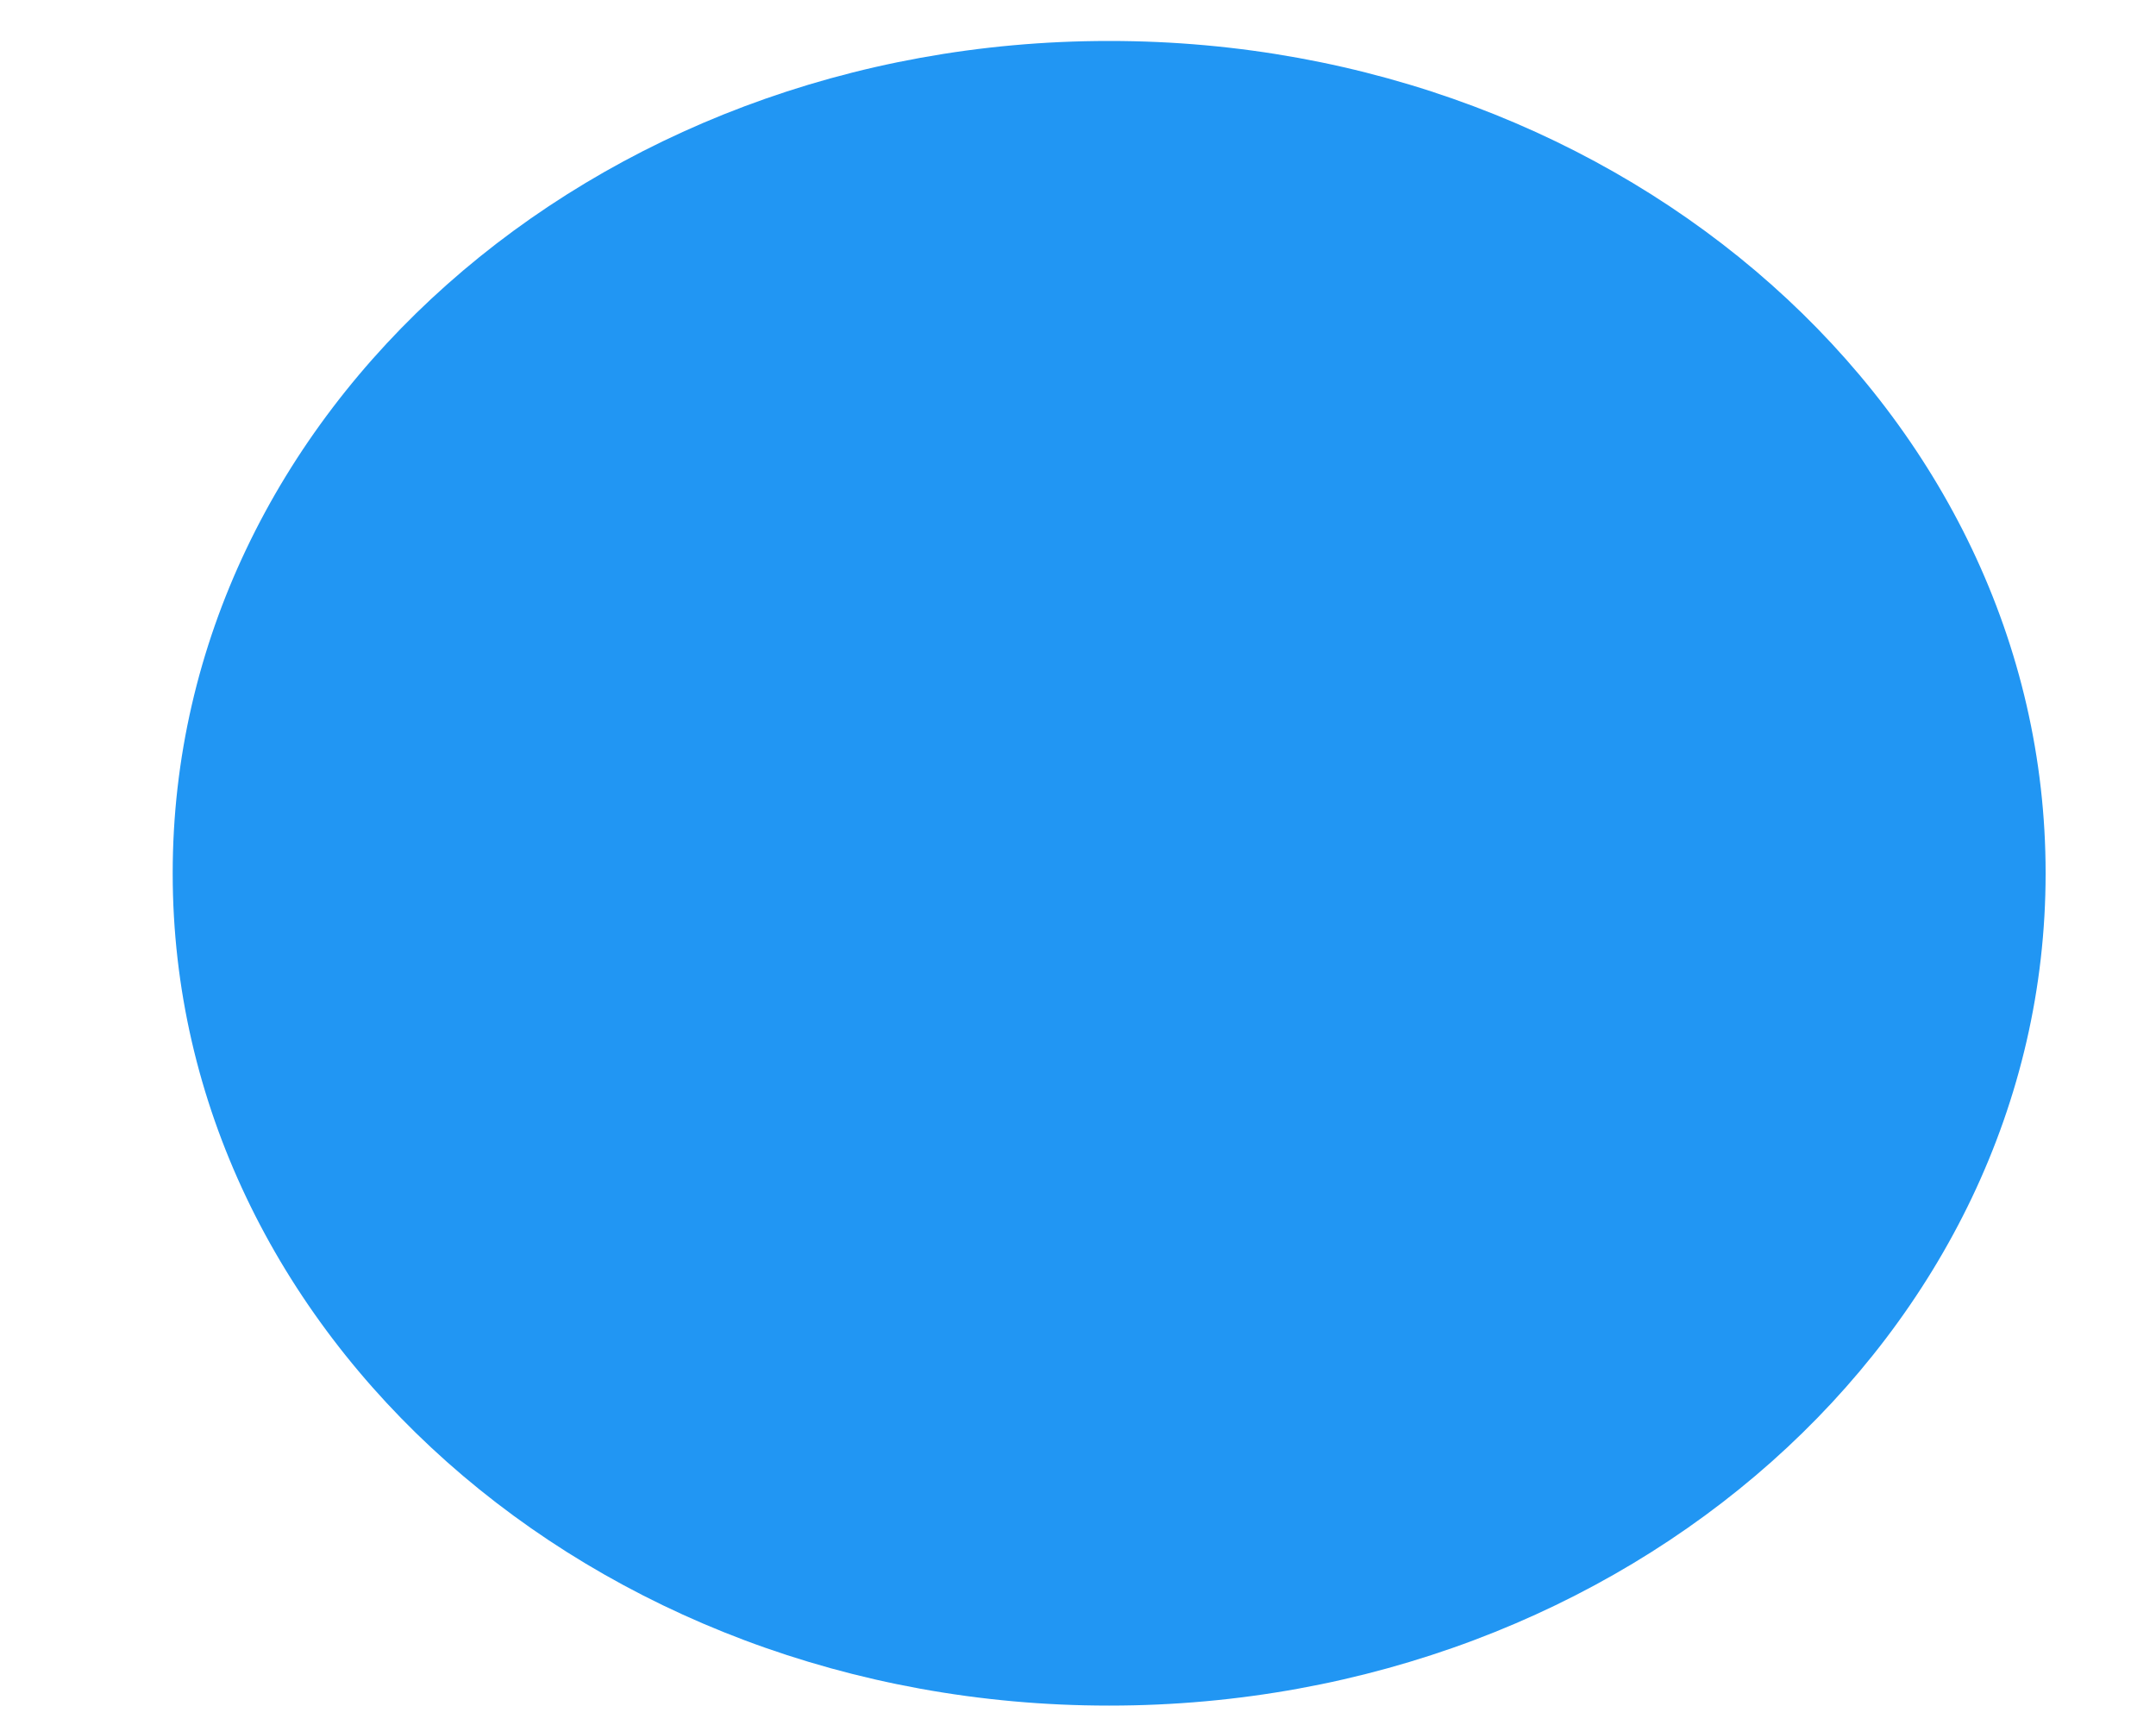 <svg width="10" height="8" viewBox="0 0 10 8" fill="none" xmlns="http://www.w3.org/2000/svg">
<path id="Vector" d="M5.146 0.19H5.143C2.745 0.19 0.801 1.917 0.801 4.049V4.051C0.801 6.182 2.745 7.91 5.143 7.91H5.146C7.544 7.91 9.488 6.182 9.488 4.051V4.049C9.488 1.917 7.544 0.19 5.146 0.19Z" fill="#2196F3"/>
</svg>
